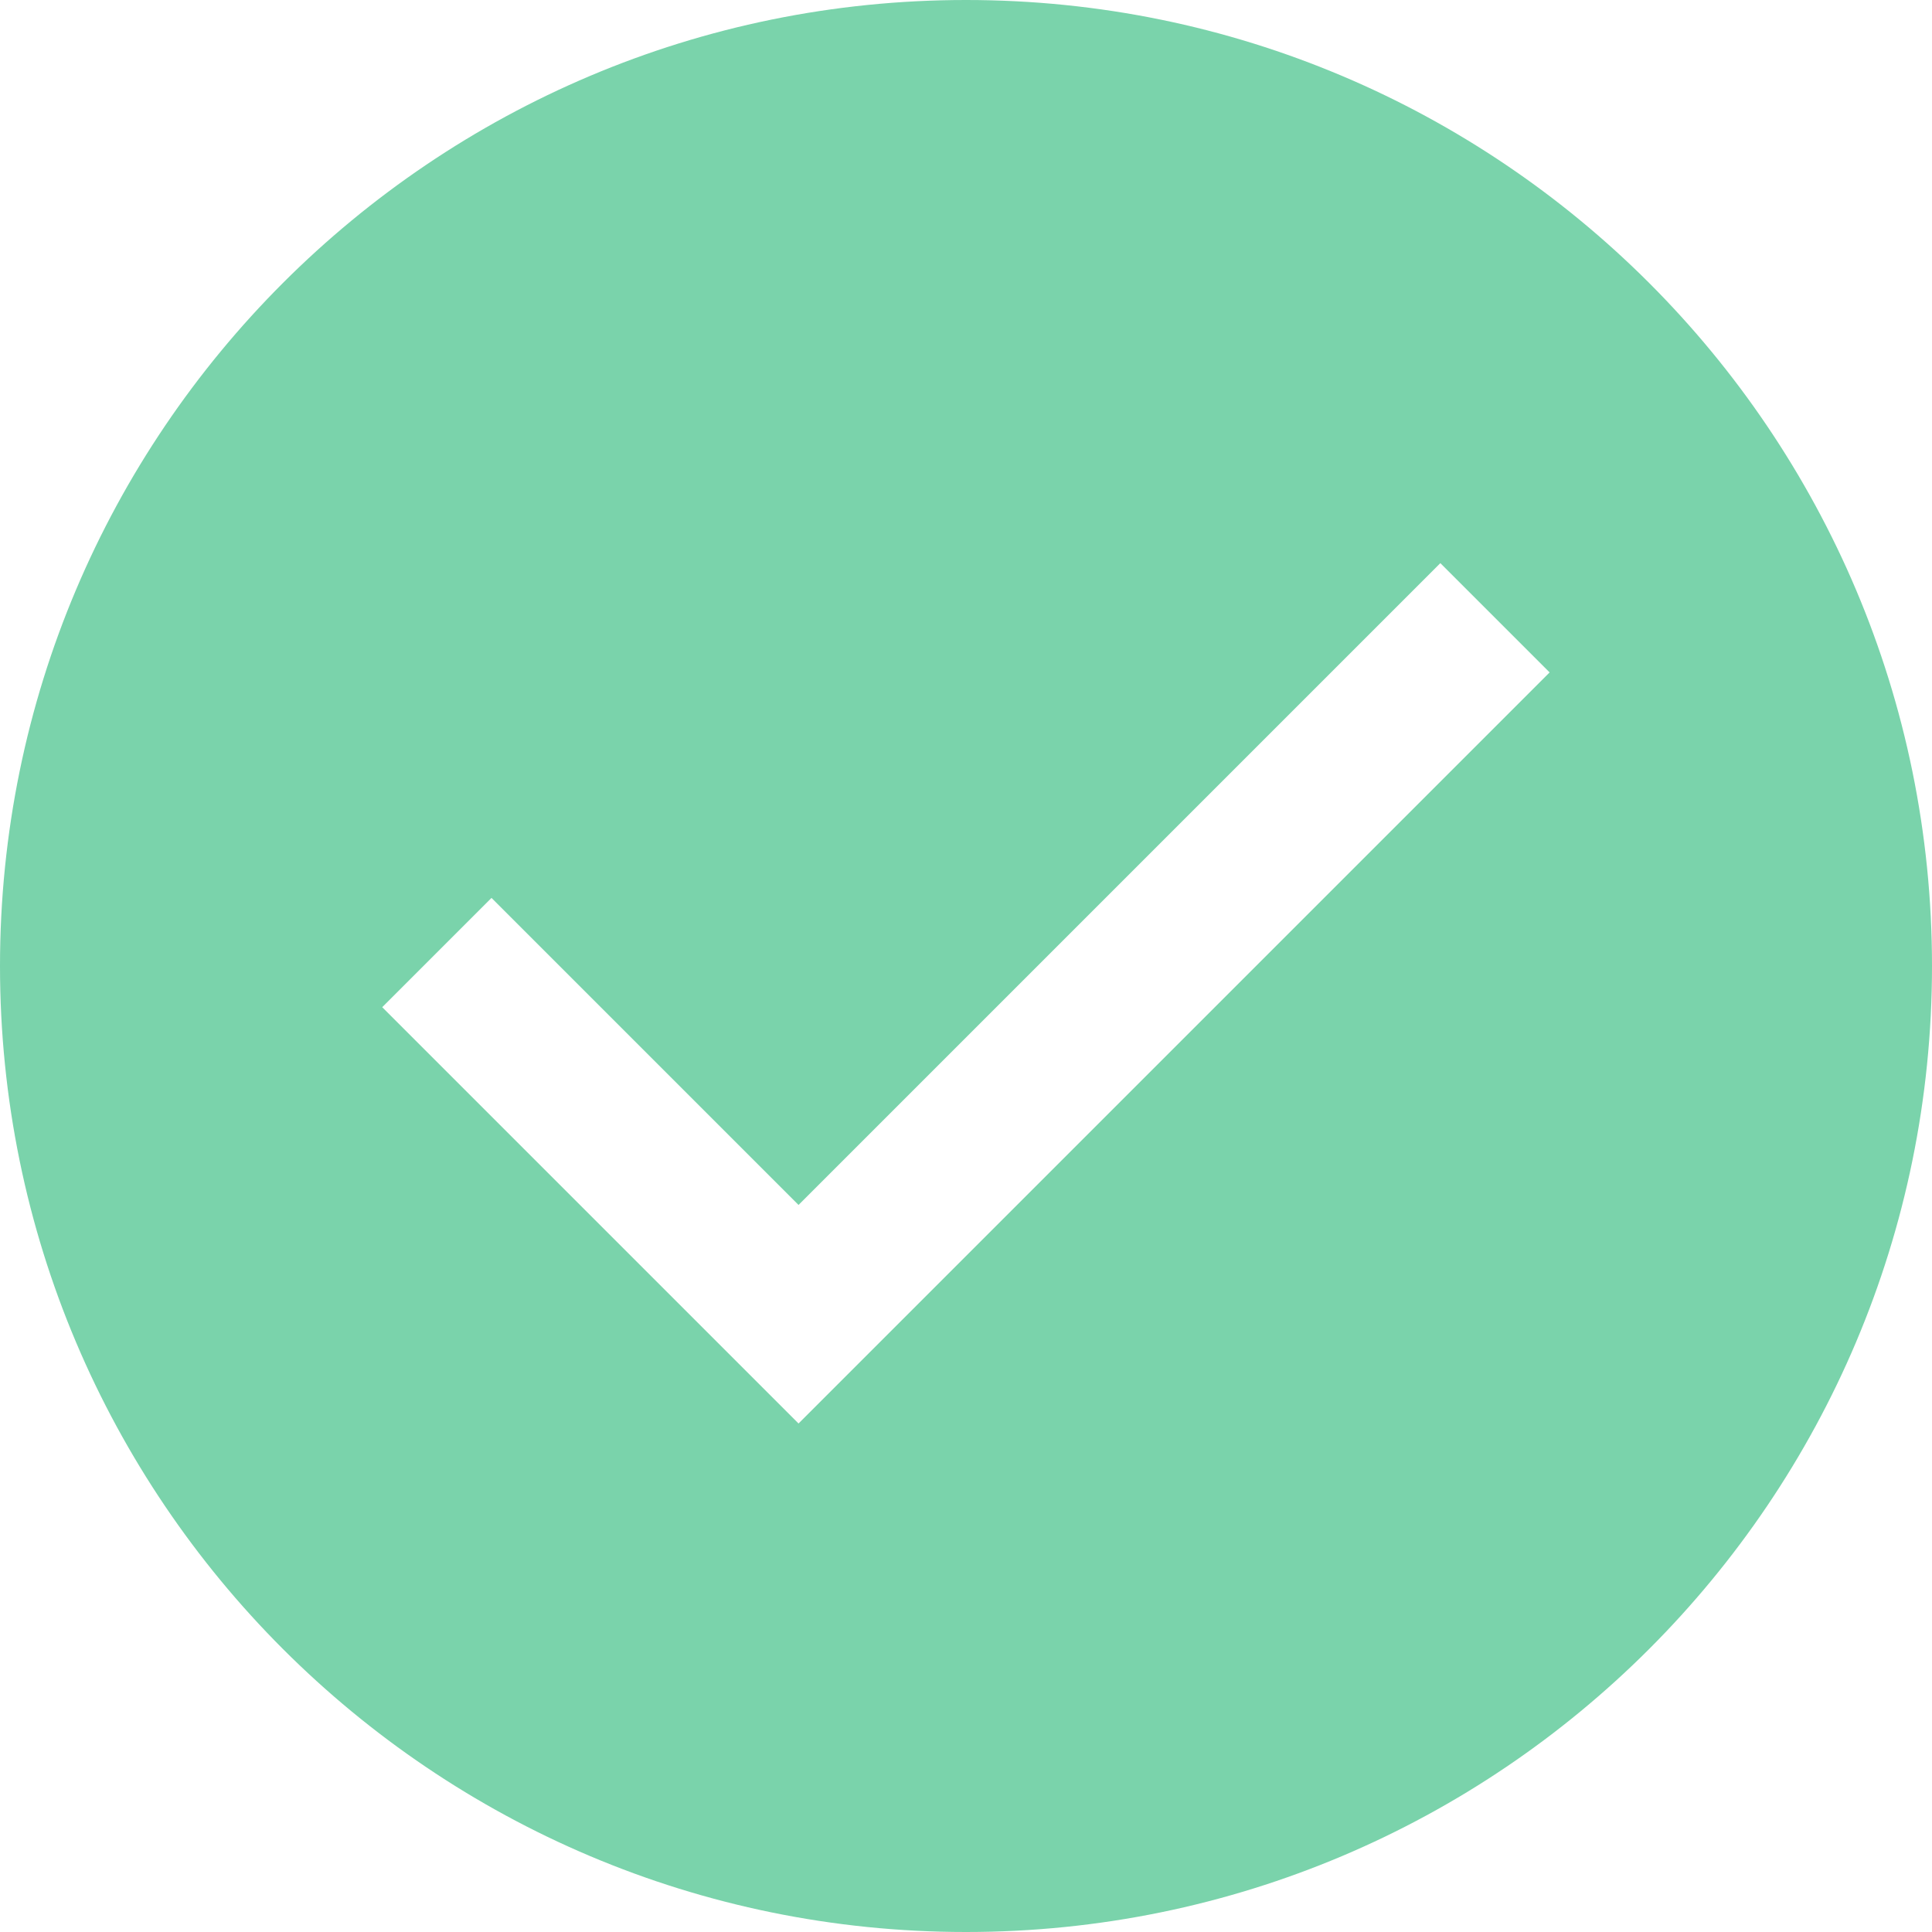 <?xml version="1.0" encoding="utf-8"?>
<!-- Generator: Adobe Illustrator 15.0.2, SVG Export Plug-In  -->
<!DOCTYPE svg PUBLIC "-//W3C//DTD SVG 1.1//EN" "http://www.w3.org/Graphics/SVG/1.1/DTD/svg11.dtd">
<svg version="1.1"
	 xmlns="http://www.w3.org/2000/svg" xmlns:xlink="http://www.w3.org/1999/xlink" xmlns:a="http://ns.adobe.com/AdobeSVGViewerExtensions/3.0/"
	 x="0px" y="0px" width="25px" height="25px" viewBox="0 0 25 25" overflow="visible" enable-background="new 0 0 25 25"
	 xml:space="preserve">
<defs>
</defs>
<path fill="#7AD3AB" d="M12.5,0C5.598,0,0,5.596,0,12.5C0,19.403,5.598,25,12.5,25C19.405,25,25,19.403,25,12.5
	C25,5.596,19.405,0,12.5,0z M10.333,18.42l-5.387-5.387l1.414-1.414l3.973,3.973l8.305-8.305l1.414,1.414L10.333,18.42z"/>
</svg>

